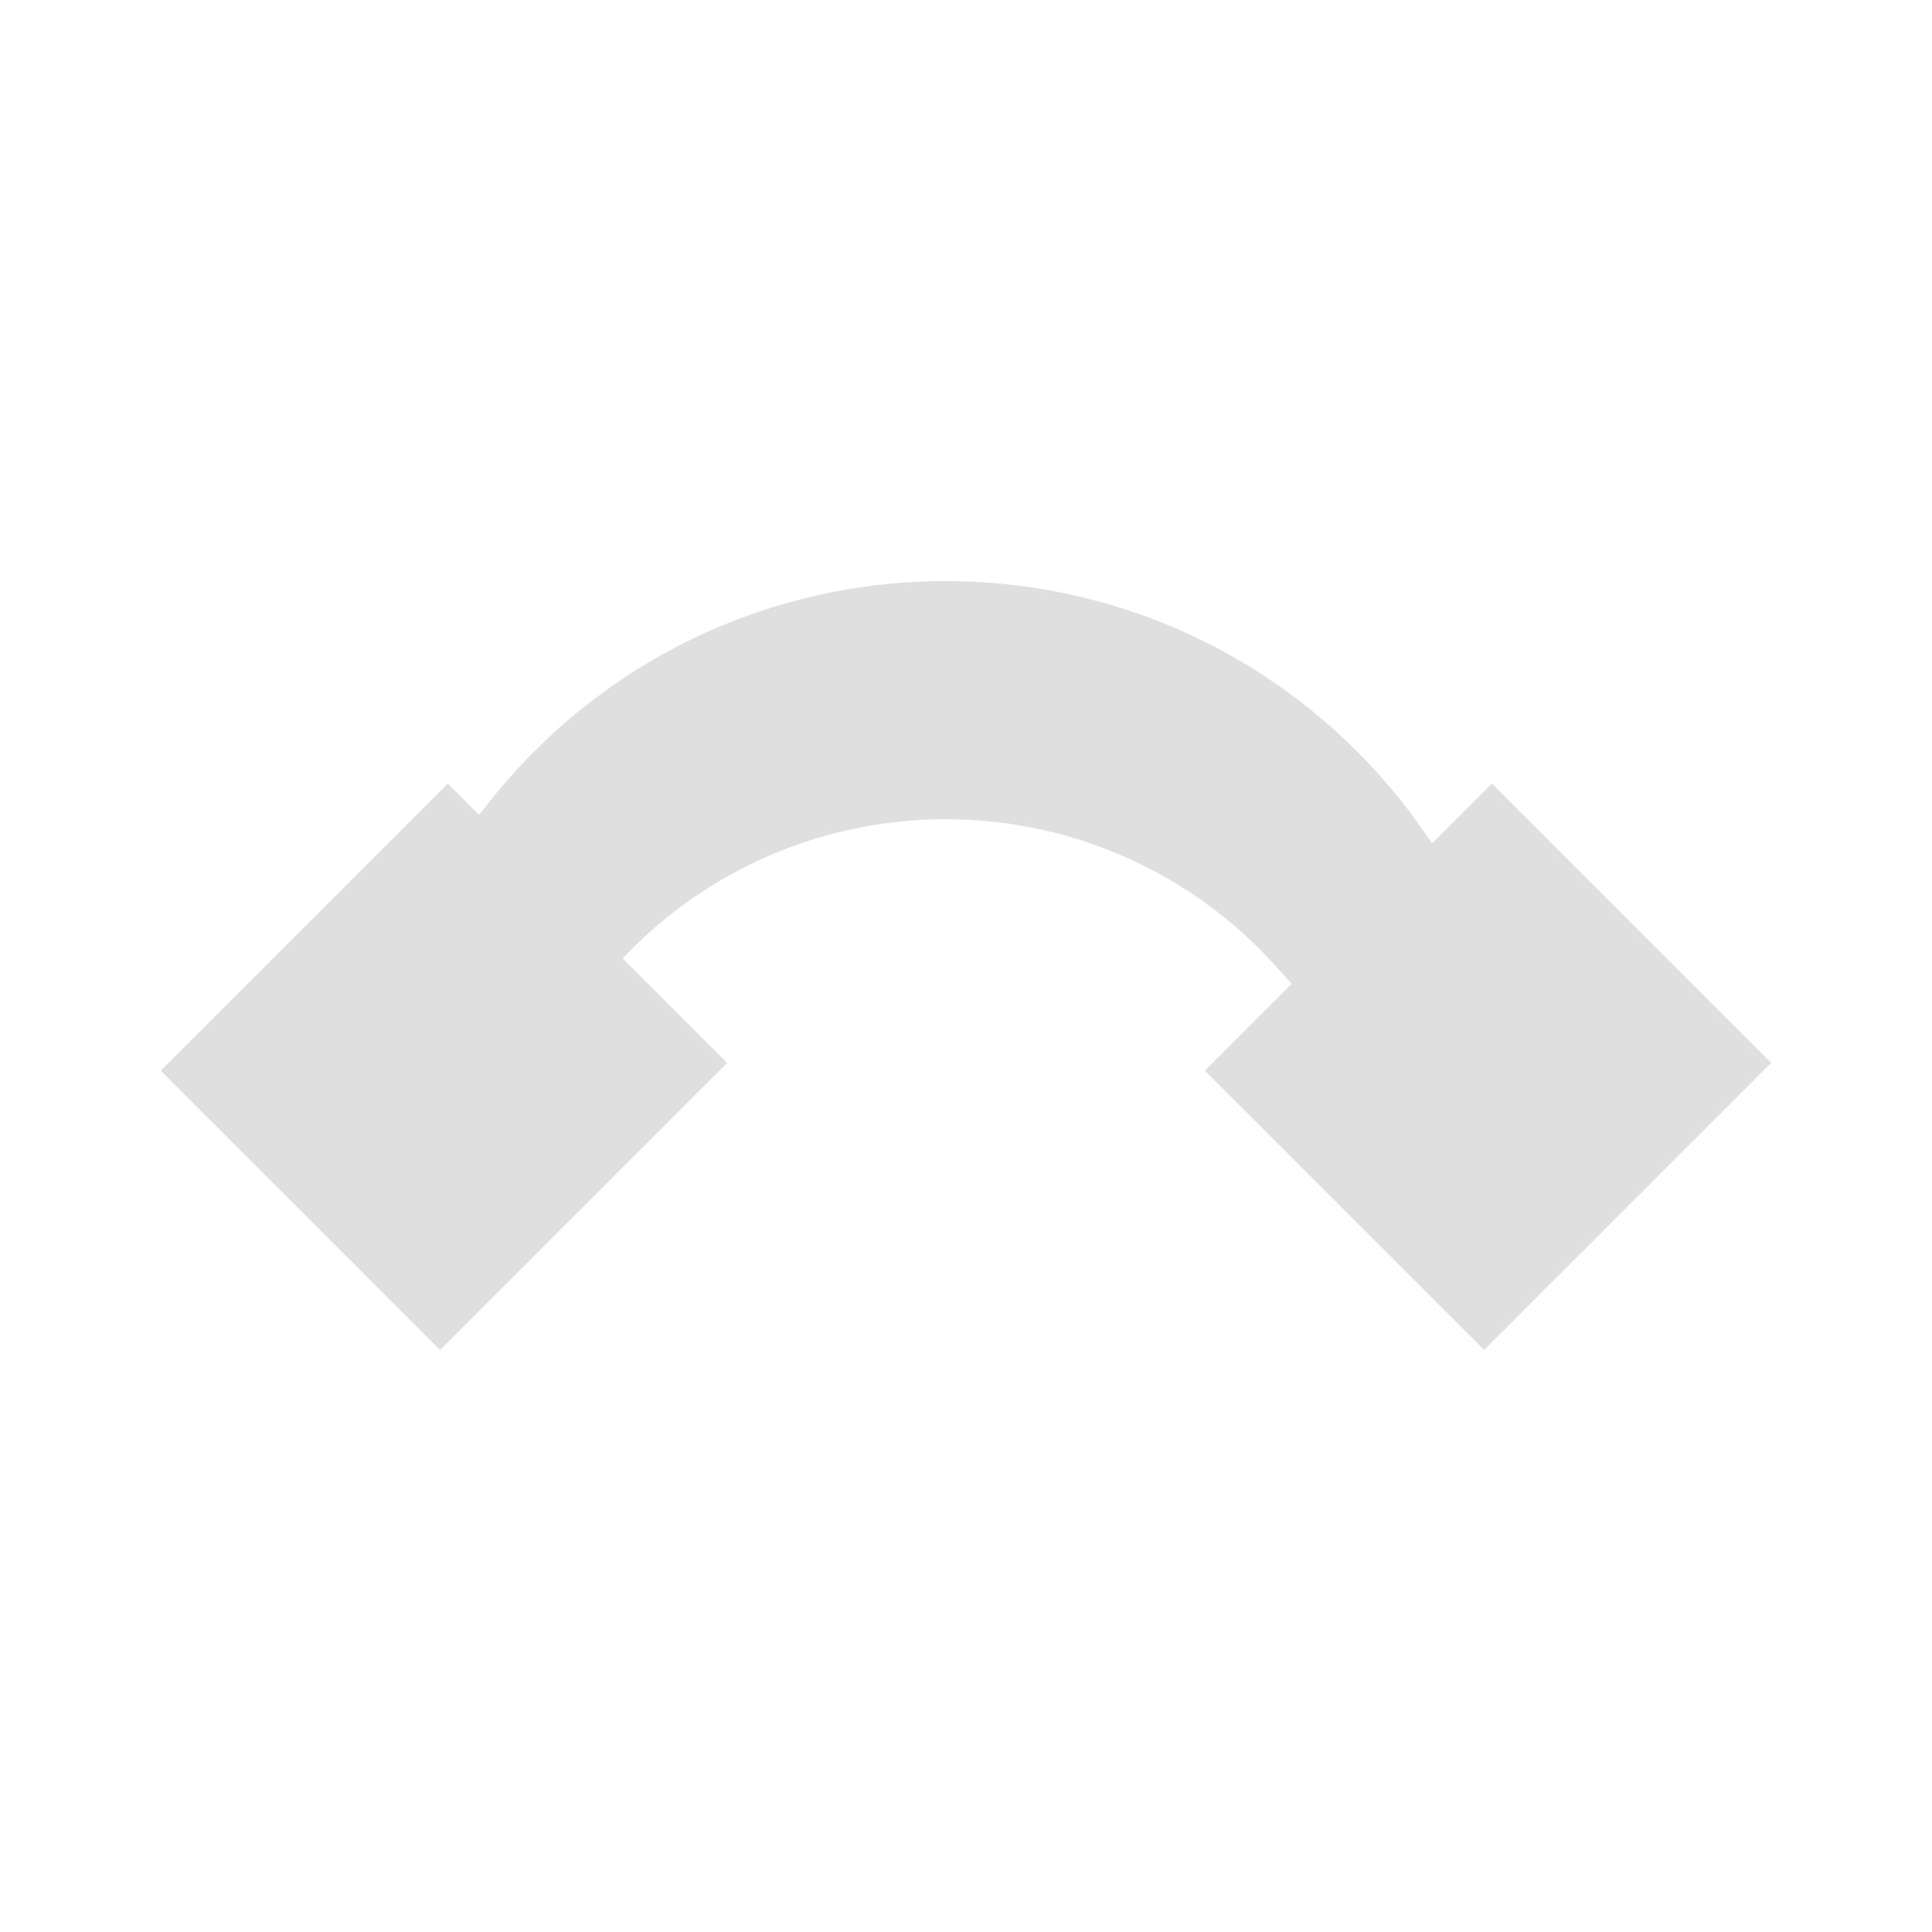 <?xml version="1.0" encoding="UTF-8" standalone="no"?>
<svg
   xmlns:dc="http://purl.org/dc/elements/1.1/"
   xmlns:cc="http://creativecommons.org/ns#"
   xmlns:rdf="http://www.w3.org/1999/02/22-rdf-syntax-ns#"
   xmlns:svg="http://www.w3.org/2000/svg"
   xmlns="http://www.w3.org/2000/svg"
   xmlns:sodipodi="http://sodipodi.sourceforge.net/DTD/sodipodi-0.dtd"
   xmlns:inkscape="http://www.inkscape.org/namespaces/inkscape"
   width="100%"
   height="100%"
   viewBox="0 0 48 48"
   version="1.1"
   xml:space="preserve"
   style="fill-rule:evenodd;clip-rule:evenodd;stroke-linecap:round;stroke-miterlimit:1.5;"
   id="svg6"
   sodipodi:docname="call-stop.svg"
   inkscape:version="0.92.4 (5da689c313, 2019-01-14)"><defs
   id="defs10" /><sodipodi:namedview
   pagecolor="#ffffff"
   bordercolor="#666666"
   borderopacity="1"
   objecttolerance="10"
   gridtolerance="10"
   guidetolerance="10"
   inkscape:pageopacity="0"
   inkscape:pageshadow="2"
   inkscape:window-width="699"
   inkscape:window-height="480"
   id="namedview8"
   showgrid="false"
   inkscape:zoom="4.9166667"
   inkscape:cx="24"
   inkscape:cy="24"
   inkscape:window-x="0"
   inkscape:window-y="0"
   inkscape:window-maximized="0"
   inkscape:current-layer="svg6" />
    <g
   transform="matrix(-0.705,-0.705,0.705,-0.705,26.146,58.161)"
   id="g4">
        <path
   d="m 18.871,25.896 v 8.465 H 10.679 V 25.896 Z M 36.07,16.305 c 0.159,0.834 0.243,1.696 0.243,2.577 0,7.545 -6.126,13.67 -13.67,13.67 -0.833,0 -1.649,-0.075 -2.441,-0.218 v -3.35 c 0.22,0.012 0.442,0.018 0.666,0.018 6.565,0 11.895,-5.33 11.895,-11.895 0,-0.27 -0.009,-0.537 -0.027,-0.802 z m 1.199,-8.807 v 8.465 H 29.077 V 7.498 Z"
   style="fill:#dfdfdf;stroke:#dfdfdf;stroke-width:1.65px"
   id="path2"
   inkscape:connector-curvature="0" />
    </g>
</svg>